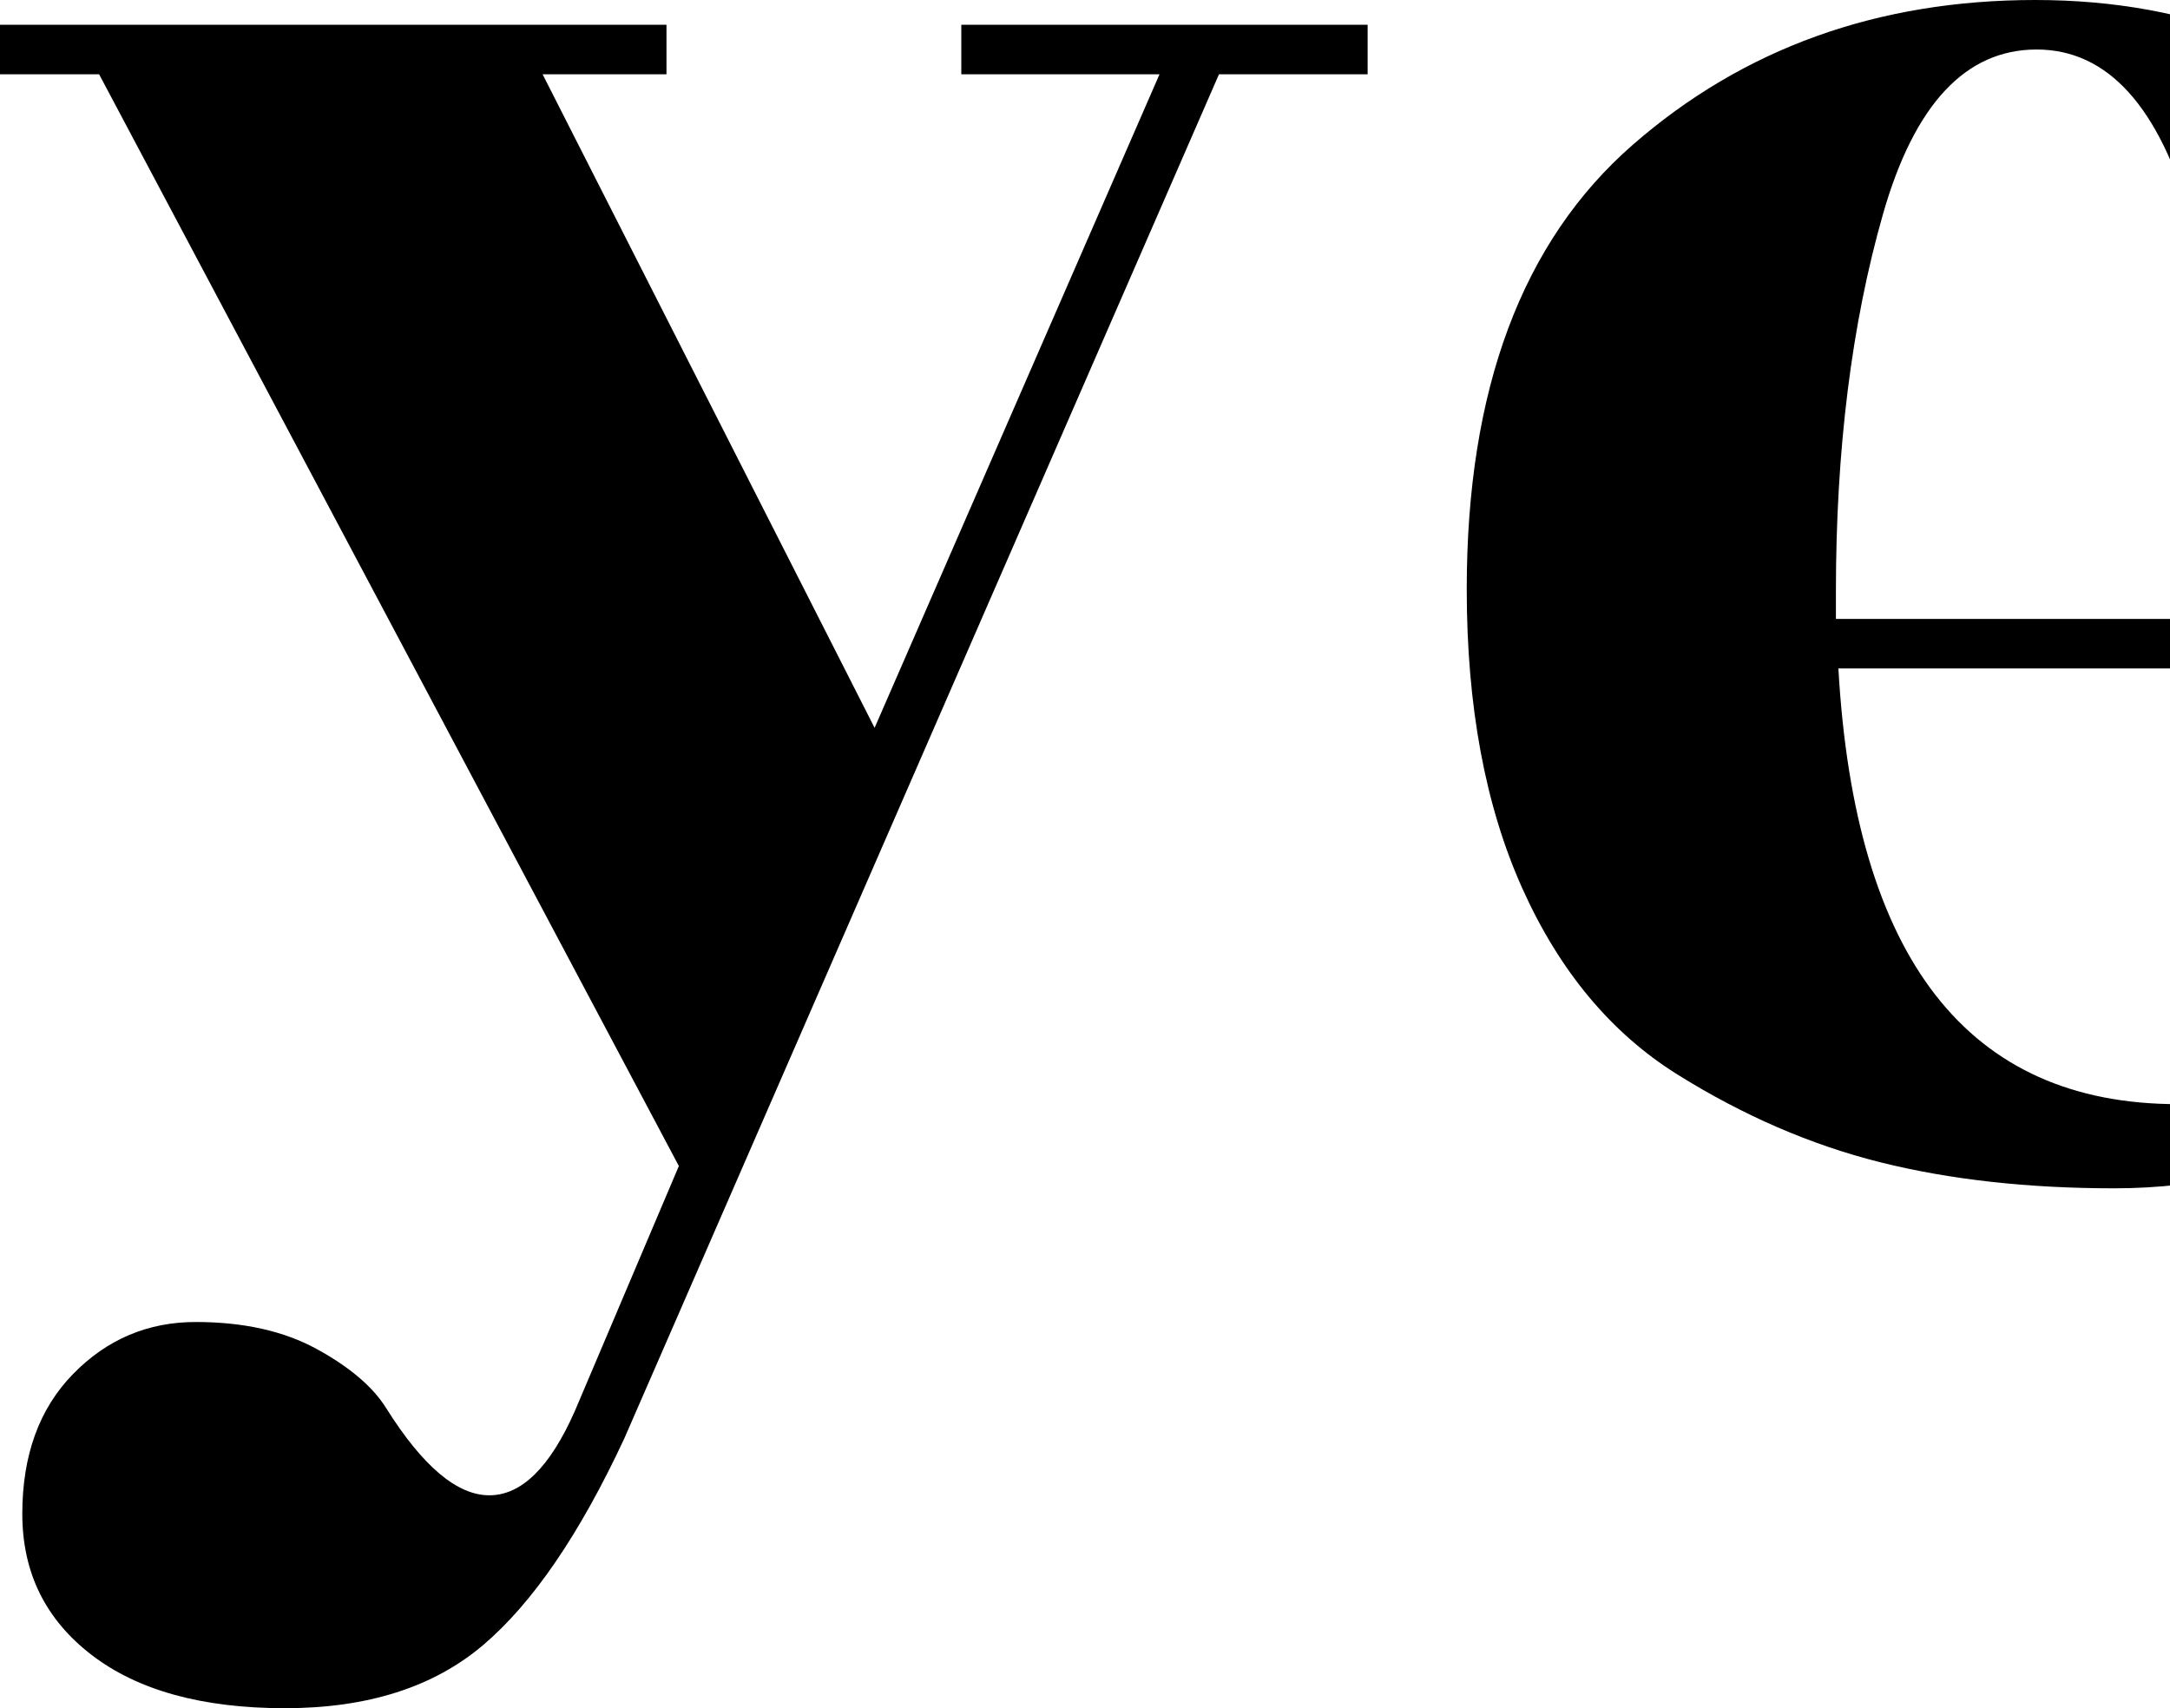 <?xml version="1.0" encoding="UTF-8" standalone="no"?>
<svg width="724px" height="570px" viewBox="0 0 724 570" version="1.1" xmlns="http://www.w3.org/2000/svg" xmlns:xlink="http://www.w3.org/1999/xlink">
    <!-- Generator: Sketch 50.2 (55047) - http://www.bohemiancoding.com/sketch -->
    <title>Combined Shape Copy 2</title>
    <desc>Created with Sketch.</desc>
    <defs></defs>
    <g id="Landing" stroke="none" stroke-width="1" fill="none" fill-rule="evenodd">
        <g id="Landing-noise" transform="translate(-716, -99)" fill="#000000">
            <path d="M924.31,578.957 C909.431,610.899 893.725,633.891 877.193,647.935 C860.66,661.978 838.617,669 811.062,669 C783.508,669 762.016,663.08 746.585,651.239 C731.155,639.398 723.44,623.703 723.44,604.152 C723.44,584.601 729.088,569.044 740.386,557.478 C751.683,545.913 765.322,540.13 781.304,540.13 C797.285,540.13 810.787,543.159 821.808,549.217 C832.83,555.275 840.545,561.884 844.954,569.043 C857.078,588.319 868.513,597.957 879.259,597.957 C890.005,597.957 899.511,588.594 907.778,569.87 L942.496,488.087 L749.065,123.783 L716,123.783 L716,107.261 L938.363,107.261 L938.363,123.783 L897.032,123.783 L1007.8,341.87 L1102.862,123.783 L1036.732,123.783 L1036.732,107.261 L1172.299,107.261 L1172.299,123.783 L1122.701,123.783 L924.31,578.957 Z M1579,322.043 L1329.358,322.043 C1334.869,418.971 1372.618,467.435 1442.606,467.435 C1461.343,467.435 1482.698,463.029 1506.67,454.217 C1530.642,445.406 1548.139,433.015 1559.161,417.043 L1570.734,425.304 C1558.61,445.681 1537.944,462.478 1508.737,475.696 C1479.529,488.913 1450.459,495.522 1421.527,495.522 C1392.595,495.522 1366.557,492.63 1343.411,486.848 C1320.265,481.065 1297.671,471.29 1275.627,457.522 C1253.584,443.754 1236.363,423.102 1223.963,395.565 C1211.564,368.029 1205.364,334.71 1205.364,295.609 C1205.364,228.971 1223.825,179.544 1260.748,147.326 C1297.671,115.109 1342.446,99 1395.075,99 C1447.704,99 1491.515,116.623 1526.509,151.87 C1561.503,187.116 1579,243.84 1579,322.043 Z M1328.532,305.522 L1463.272,305.522 C1463.272,254.855 1457.899,210.522 1447.153,172.522 C1436.407,134.522 1419.185,115.522 1395.489,115.522 C1371.792,115.522 1354.708,133.833 1344.238,170.457 C1333.767,207.08 1328.532,249.072 1328.532,296.435 L1328.532,305.522 Z" id="Combined-Shape-Copy-2" style="mix-blend-mode: multiply;"></path>
        </g>
    </g>
</svg>